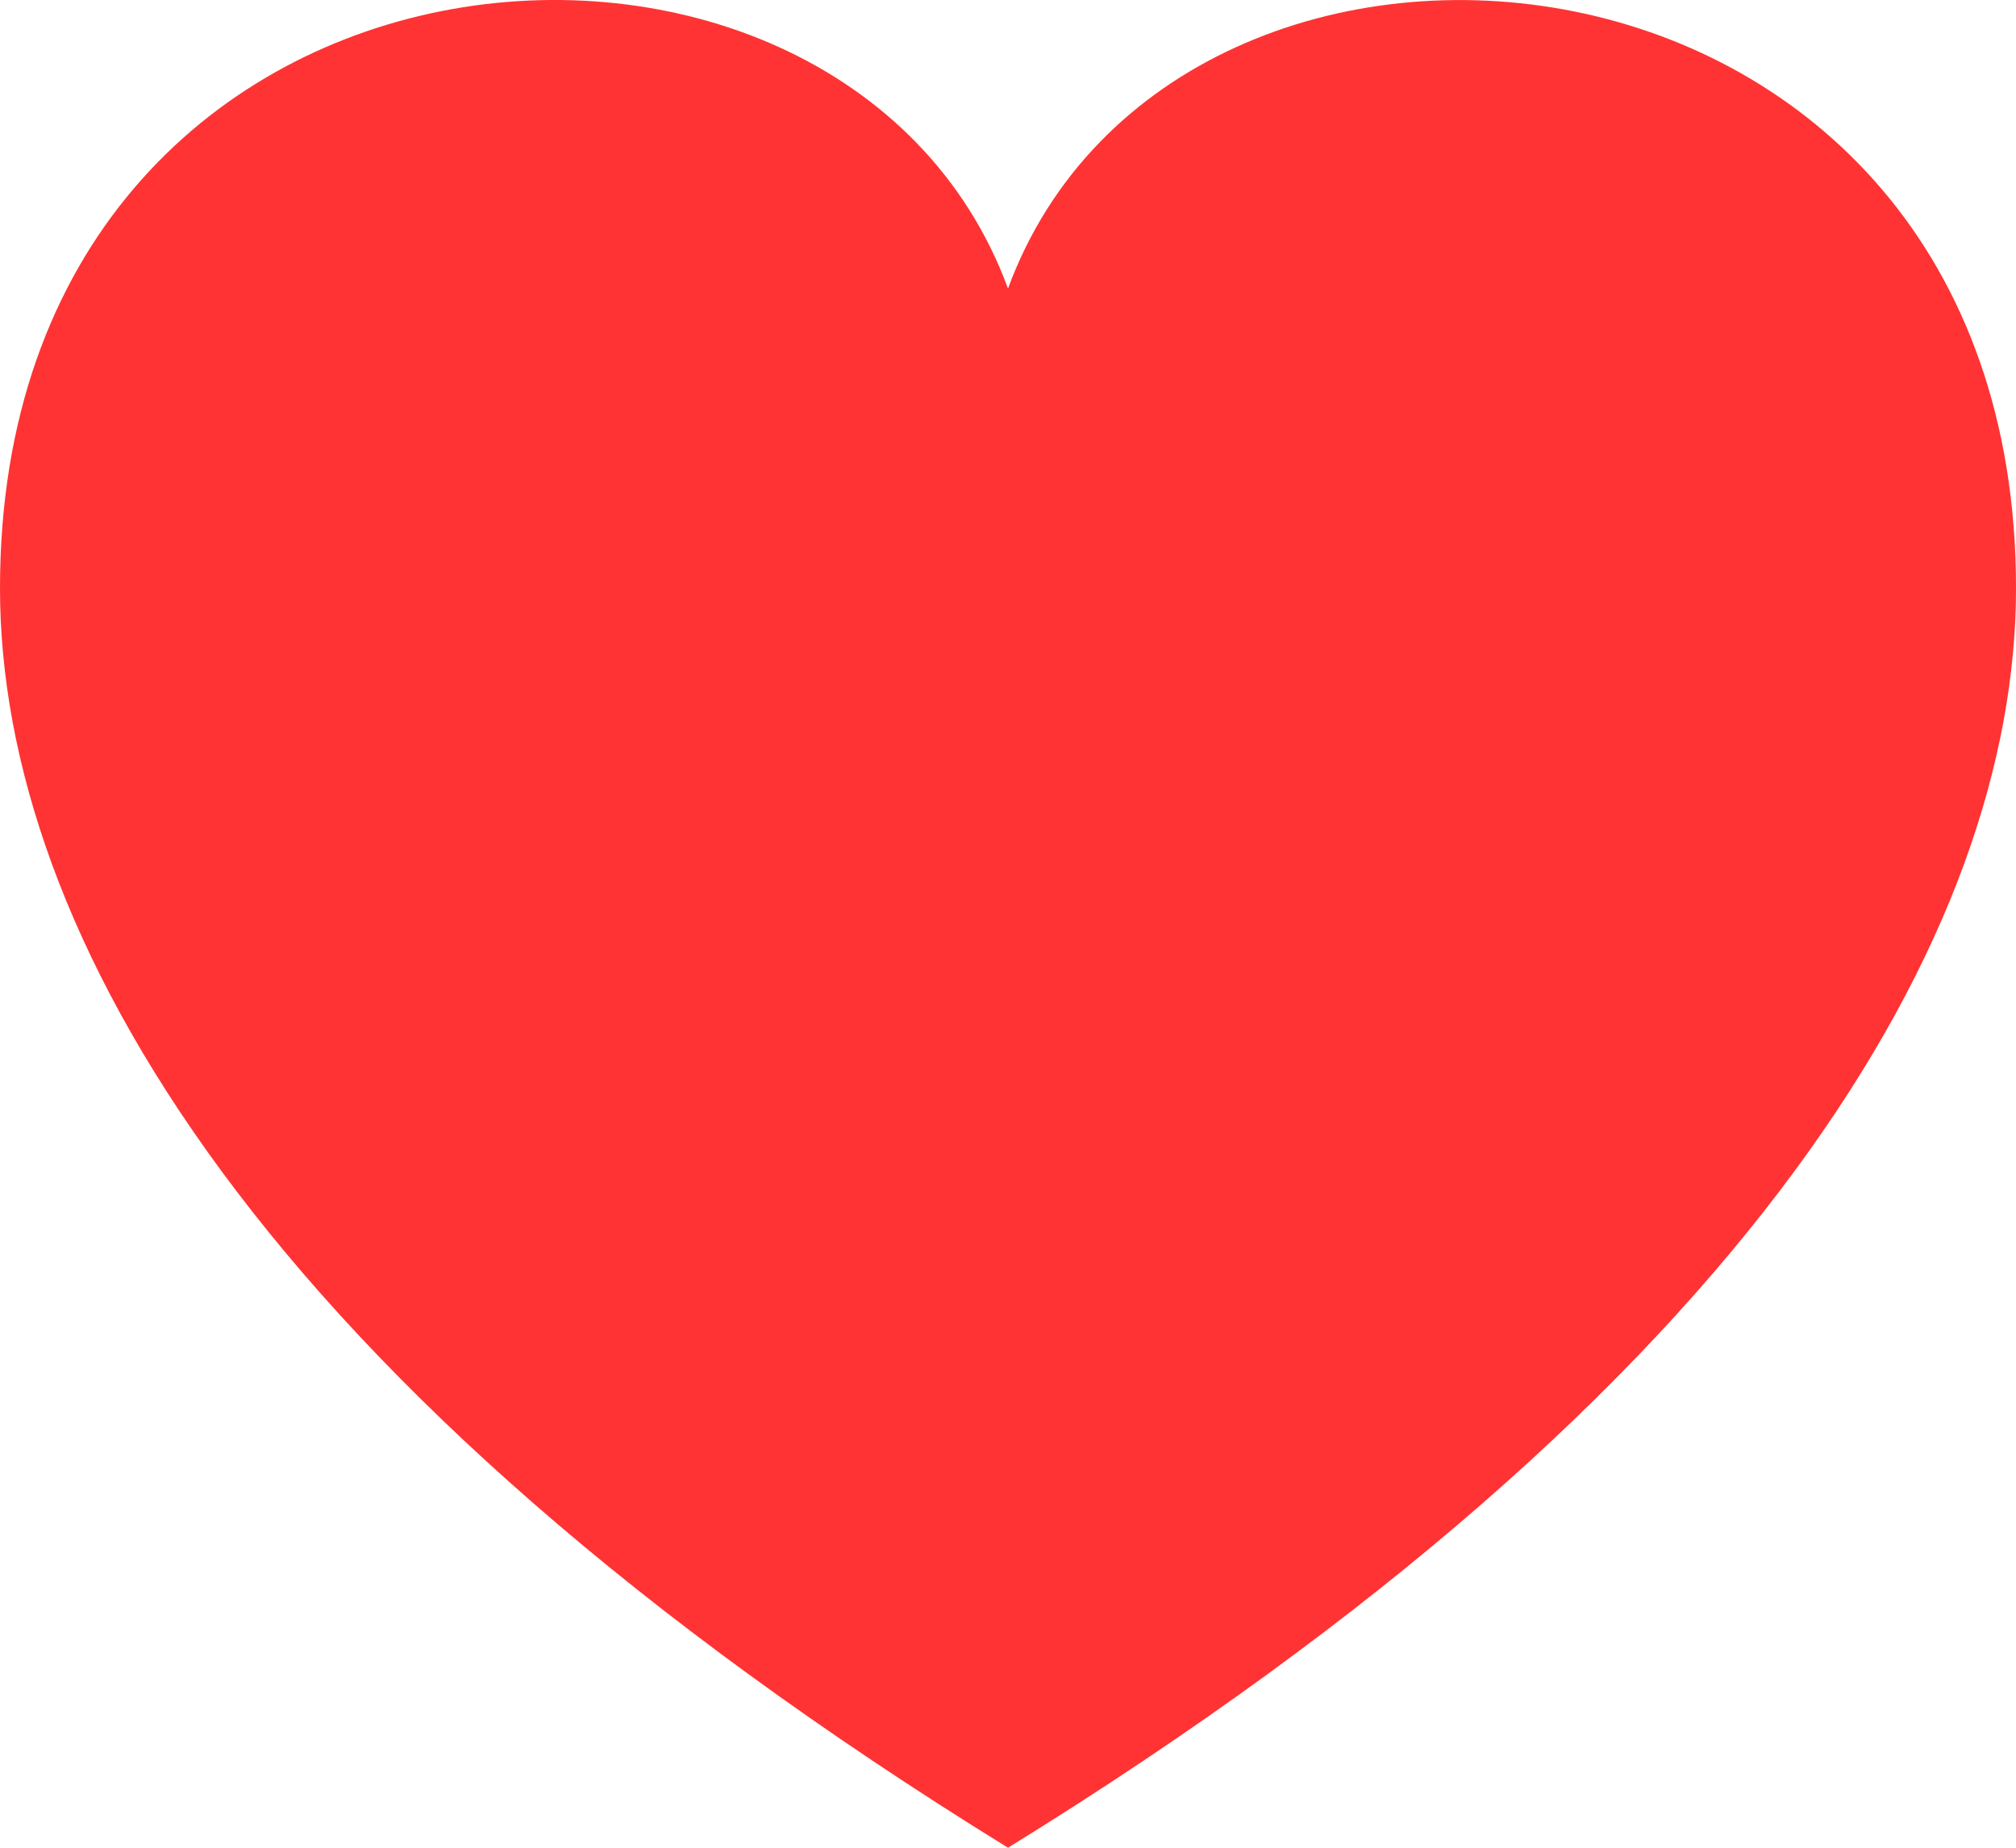 <svg width="24" height="22" xmlns="http://www.w3.org/2000/svg">

 <g>
  <title>background</title>
  <rect fill="none" id="canvas_background" height="402" width="582" y="-1" x="-1"/>
 </g>
 <g>
  <title>Layer 1</title>
  <path id="svg_1" fill="#ff3333" d="m12,3.435c-1.989,-5.399 -12,-4.597 -12,3.568c0,4.068 3.06,9.481 12,14.997c8.94,-5.516 12,-10.929 12,-14.997c0,-8.118 -10,-8.999 -12,-3.568z"/>
 </g>
</svg>